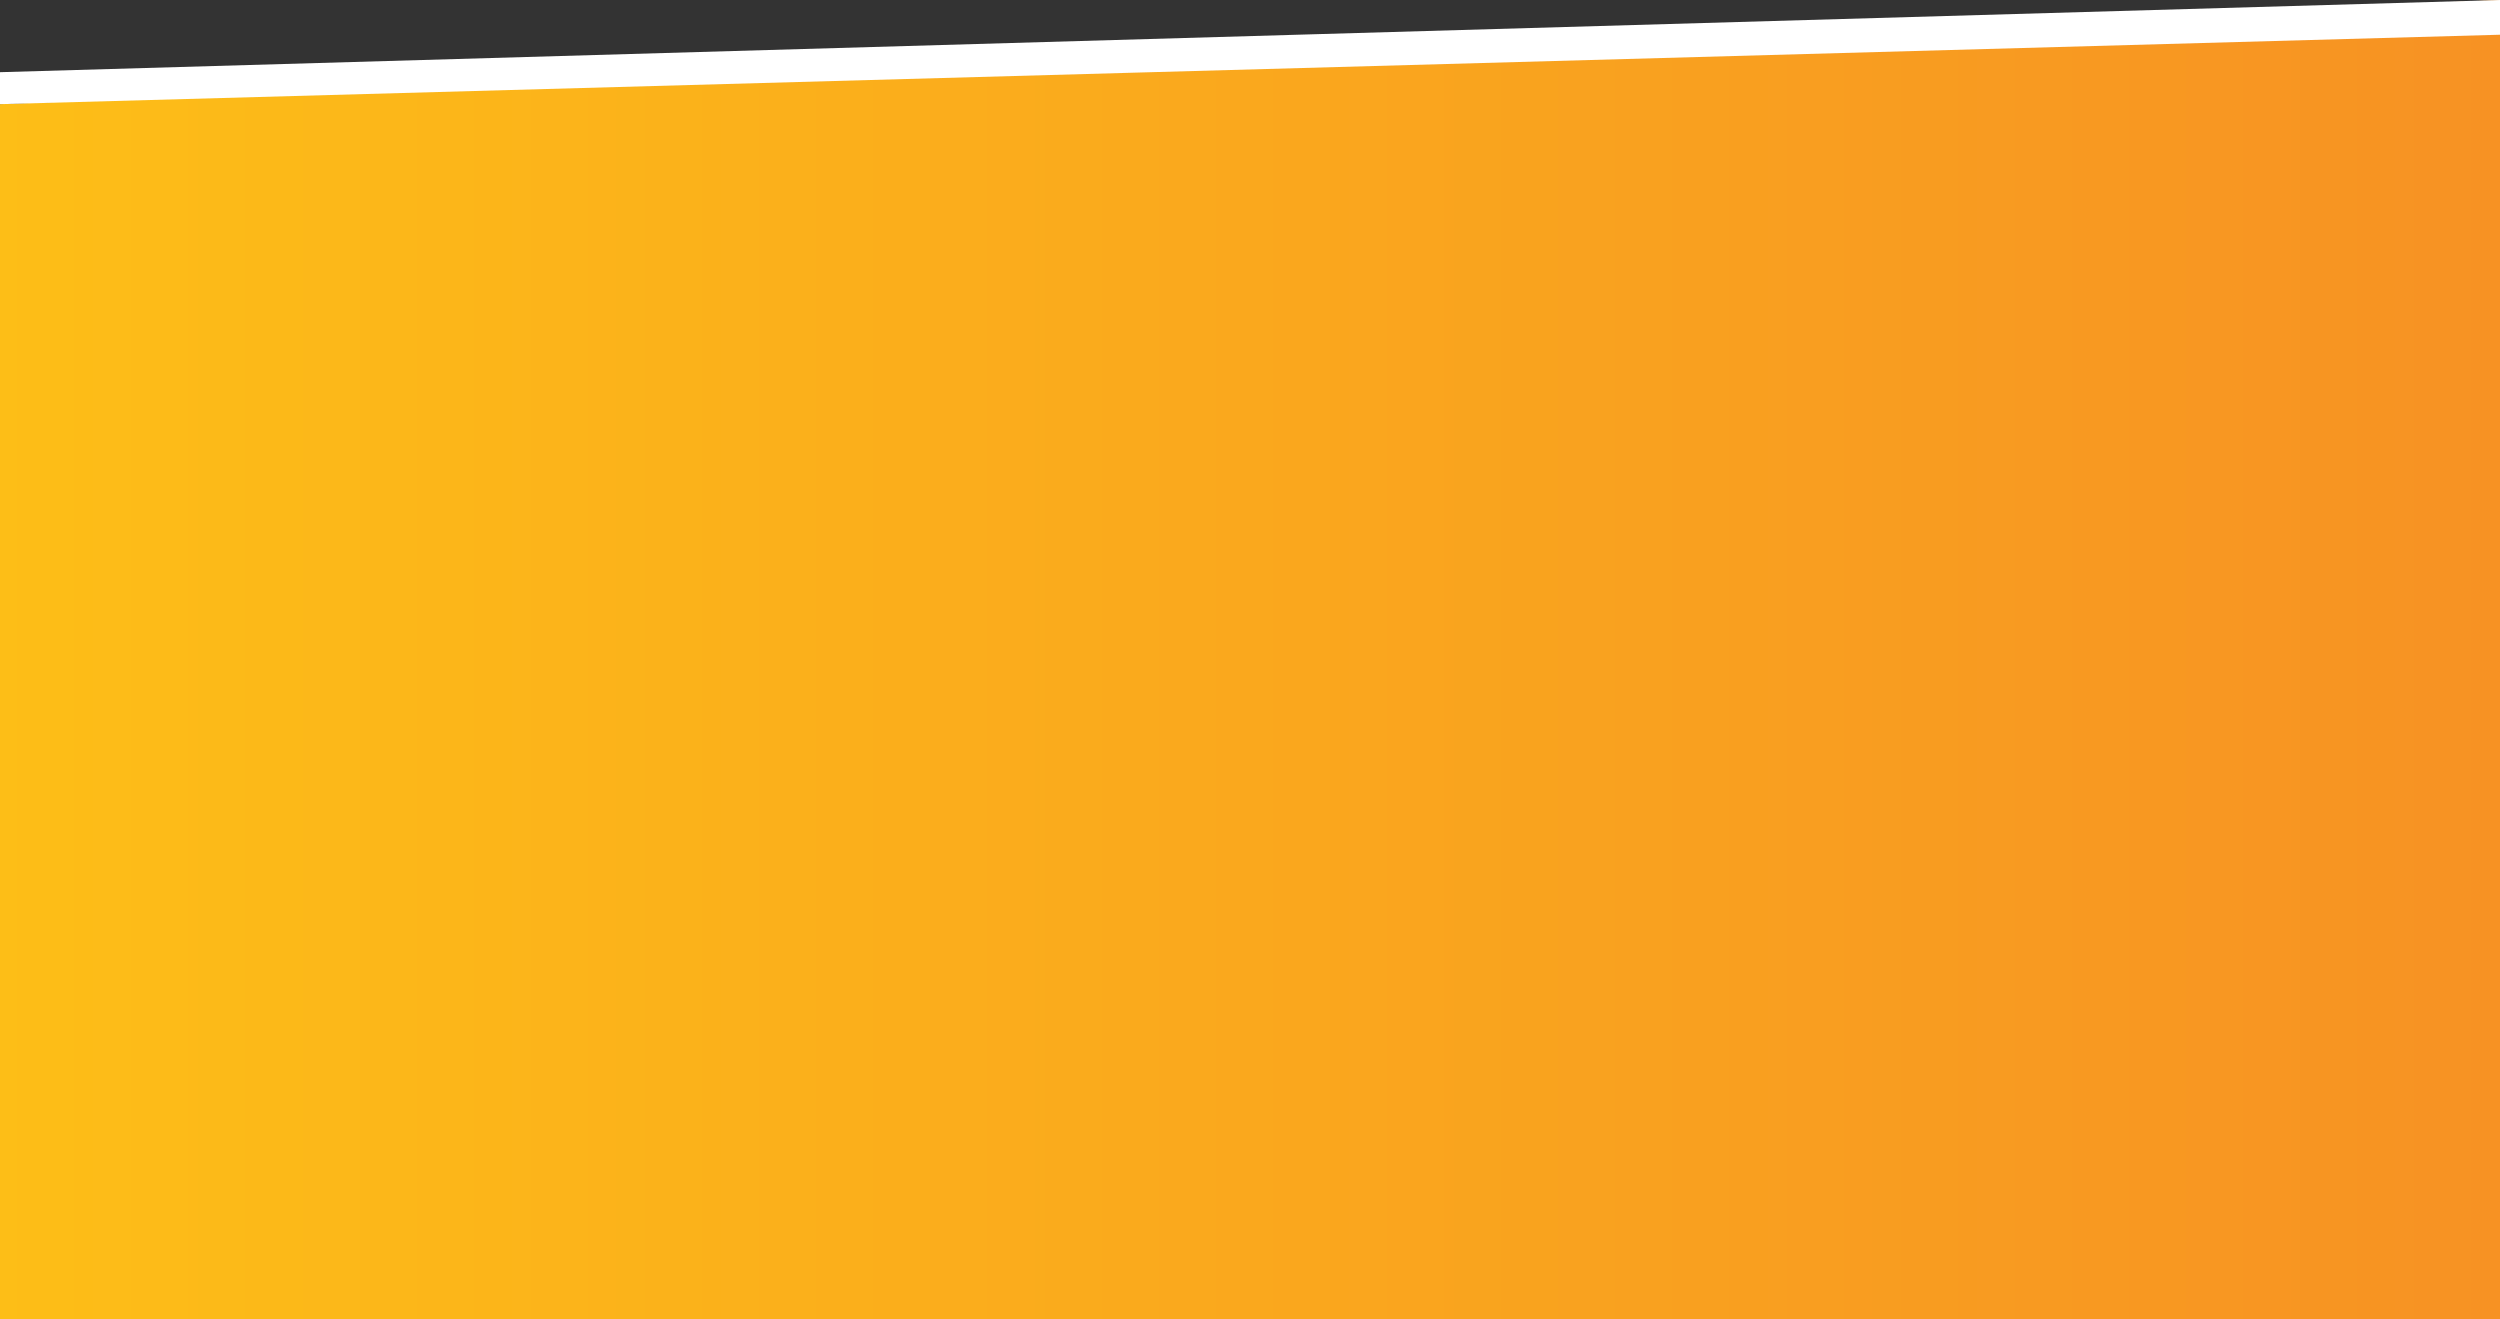 <svg width="288" height="152" viewBox="0 0 288 152" fill="none" xmlns="http://www.w3.org/2000/svg">
<rect x="0" y="0" width="288" height="152" fill="#333333" stroke="none"/>
<path d="M0 12L288 0V152H0V12Z" fill="url(#paint0_linear)"/>
<path d="M0 8.316L288 0V4L0 12V8.316Z" fill="white"/>
<defs>
<linearGradient id="paint0_linear" x1="-1.318" y1="0" x2="288" y2="0" gradientUnits="userSpaceOnUse">
<stop stop-color="#FDBE17"/>
<stop offset="1" stop-color="#F79223"/>
</linearGradient>
</defs>
</svg>

